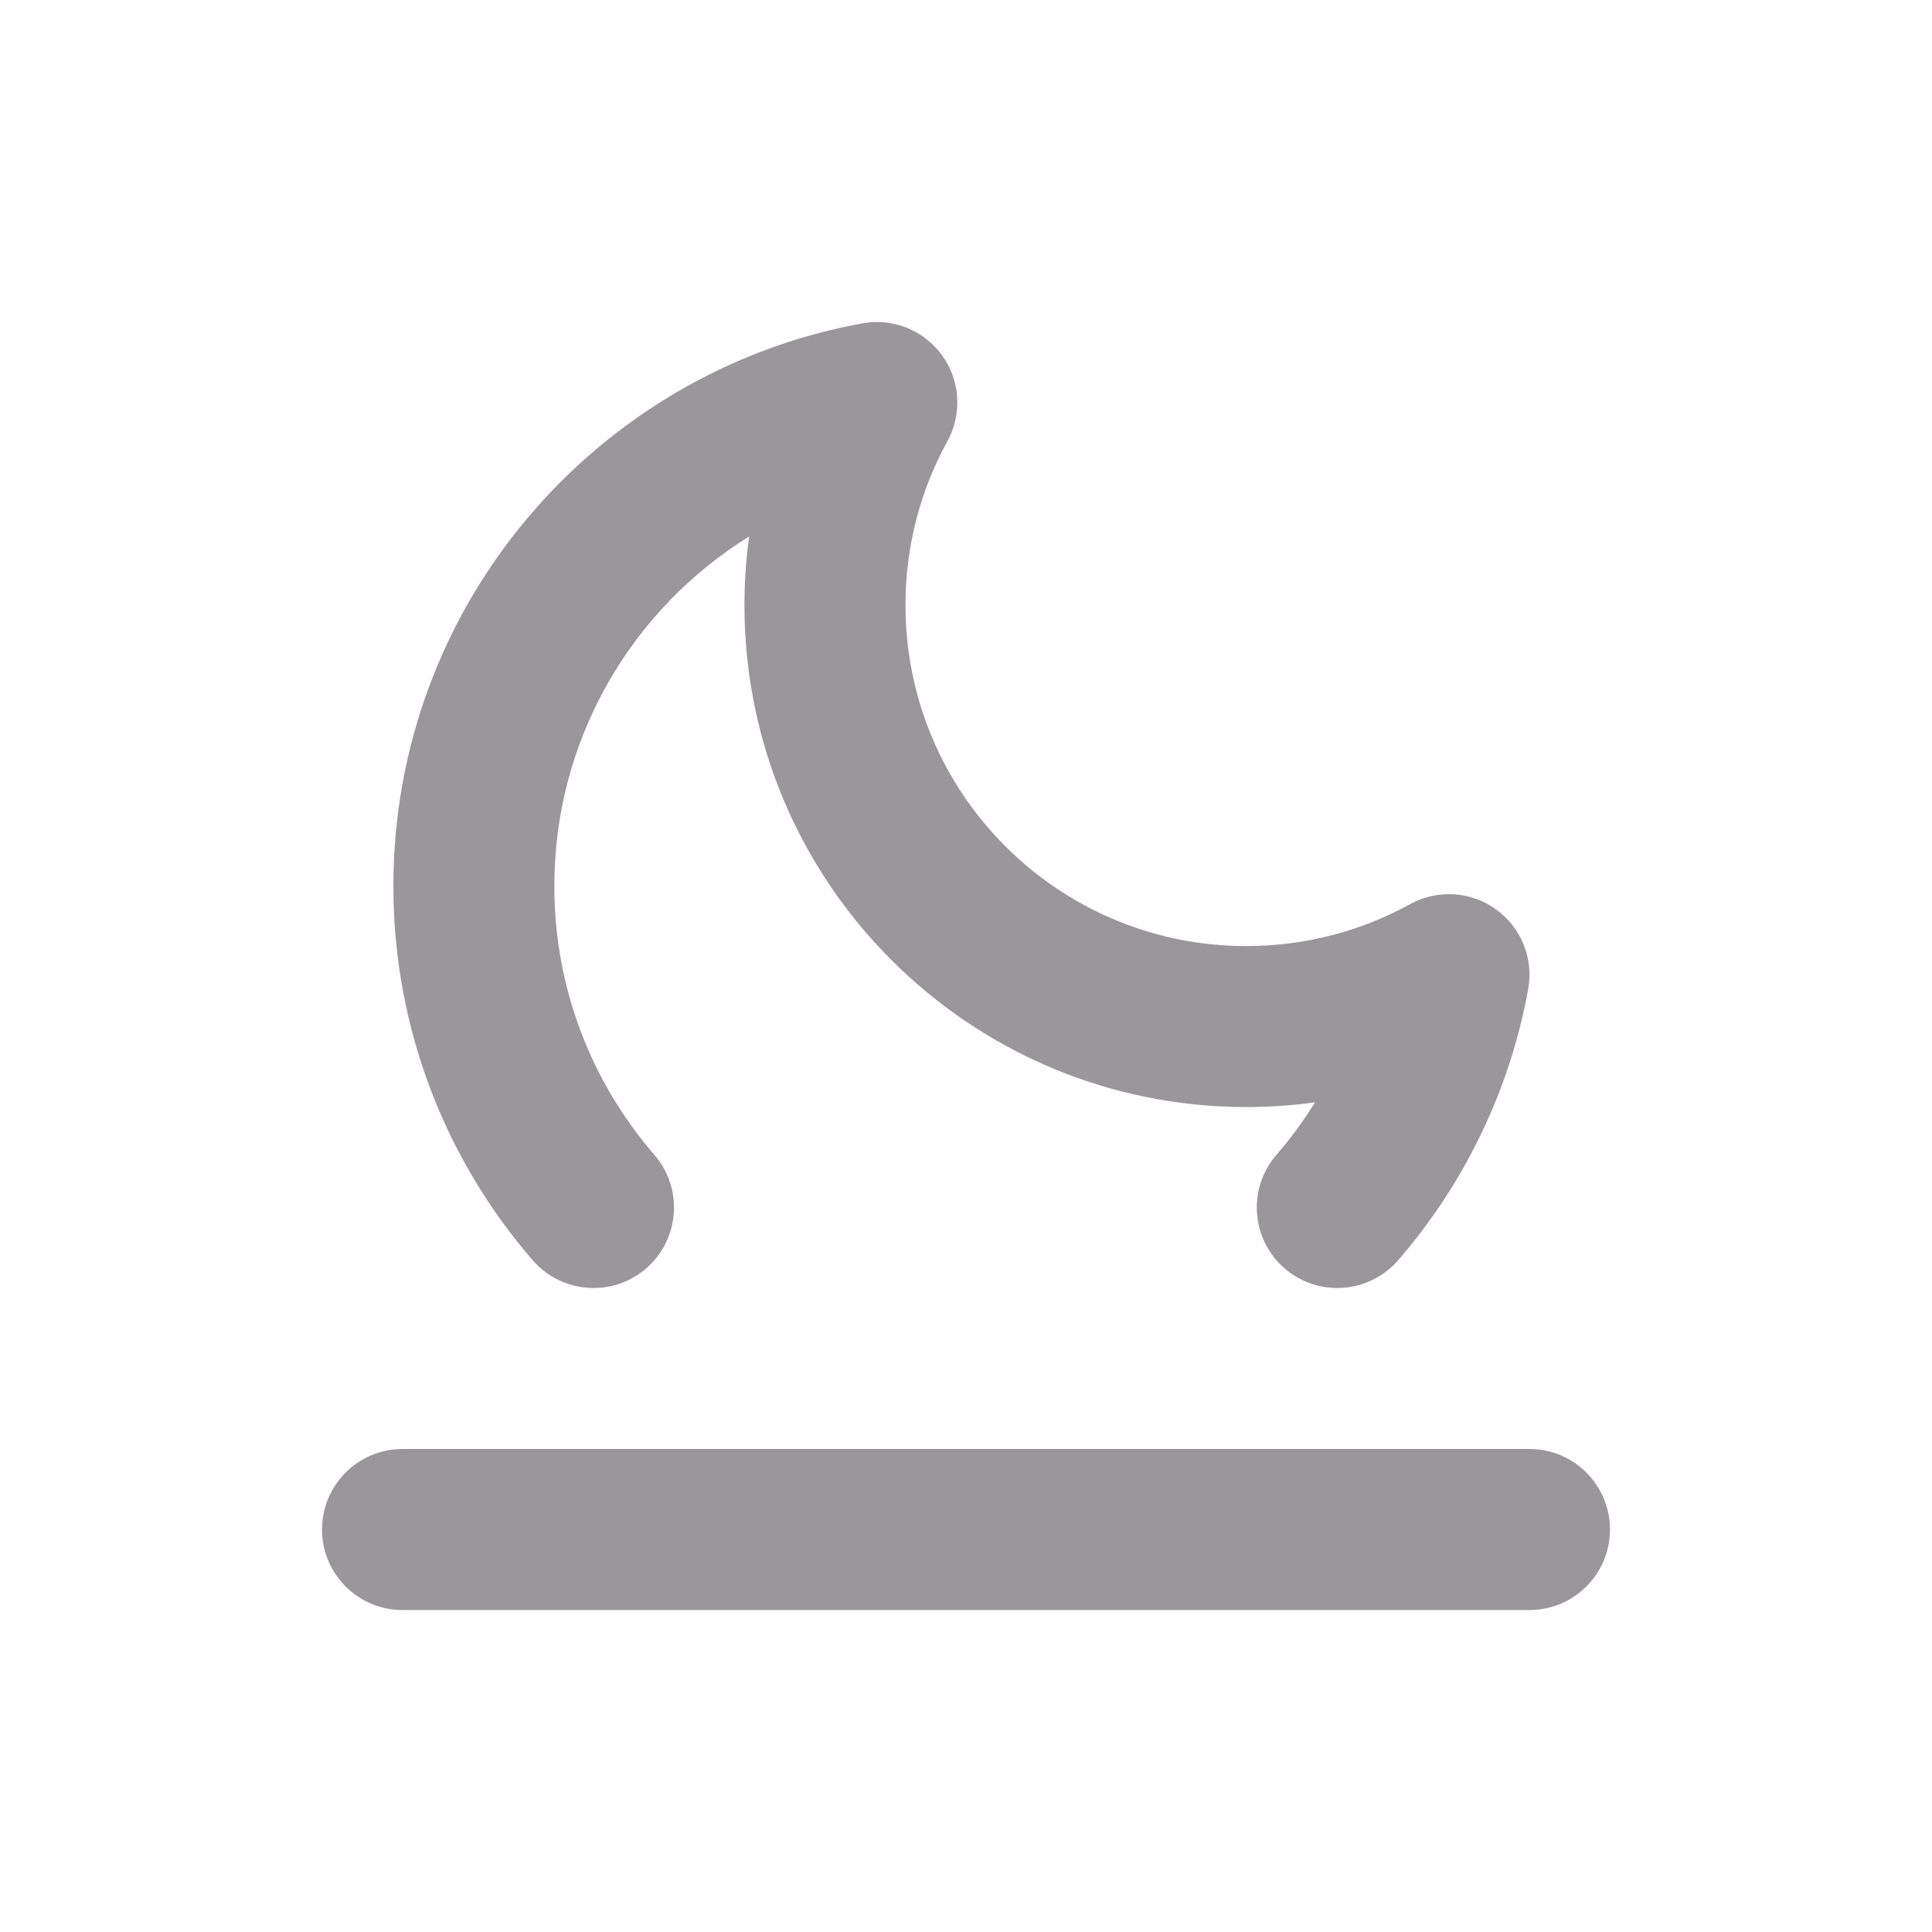 <svg width="28" height="28" viewBox="0 0 28 28" fill="none" xmlns="http://www.w3.org/2000/svg">
<path d="M13.73 6.396C13.947 6.001 13.918 5.517 13.655 5.152C13.392 4.786 12.942 4.605 12.499 4.686C8.633 5.389 5.701 8.772 5.701 12.842C5.701 14.914 6.462 16.811 7.719 18.263C8.141 18.751 8.877 18.804 9.365 18.383C9.852 17.961 9.905 17.224 9.484 16.737C8.58 15.692 8.034 14.332 8.034 12.842C8.034 10.702 9.163 8.825 10.857 7.775C10.812 8.101 10.789 8.433 10.789 8.771C10.789 12.788 14.046 16.044 18.062 16.044C18.4 16.044 18.733 16.021 19.058 15.976C18.892 16.244 18.705 16.499 18.499 16.737C18.077 17.224 18.131 17.961 18.618 18.383C19.105 18.804 19.842 18.751 20.264 18.263C21.211 17.169 21.877 15.821 22.148 14.334C22.228 13.891 22.047 13.442 21.681 13.179C21.316 12.916 20.832 12.886 20.438 13.103C19.734 13.49 18.926 13.711 18.062 13.711C15.334 13.711 13.123 11.499 13.123 8.771C13.123 7.908 13.343 7.099 13.73 6.396Z" fill="#9A979A"/>
<path d="M22.166 23.334C22.811 23.334 23.333 22.811 23.333 22.167C23.333 21.523 22.811 21 22.166 21H5.833C5.189 21 4.667 21.523 4.667 22.167C4.667 22.811 5.189 23.334 5.833 23.334L22.166 23.334Z" fill="#9A979A"/>
</svg>
